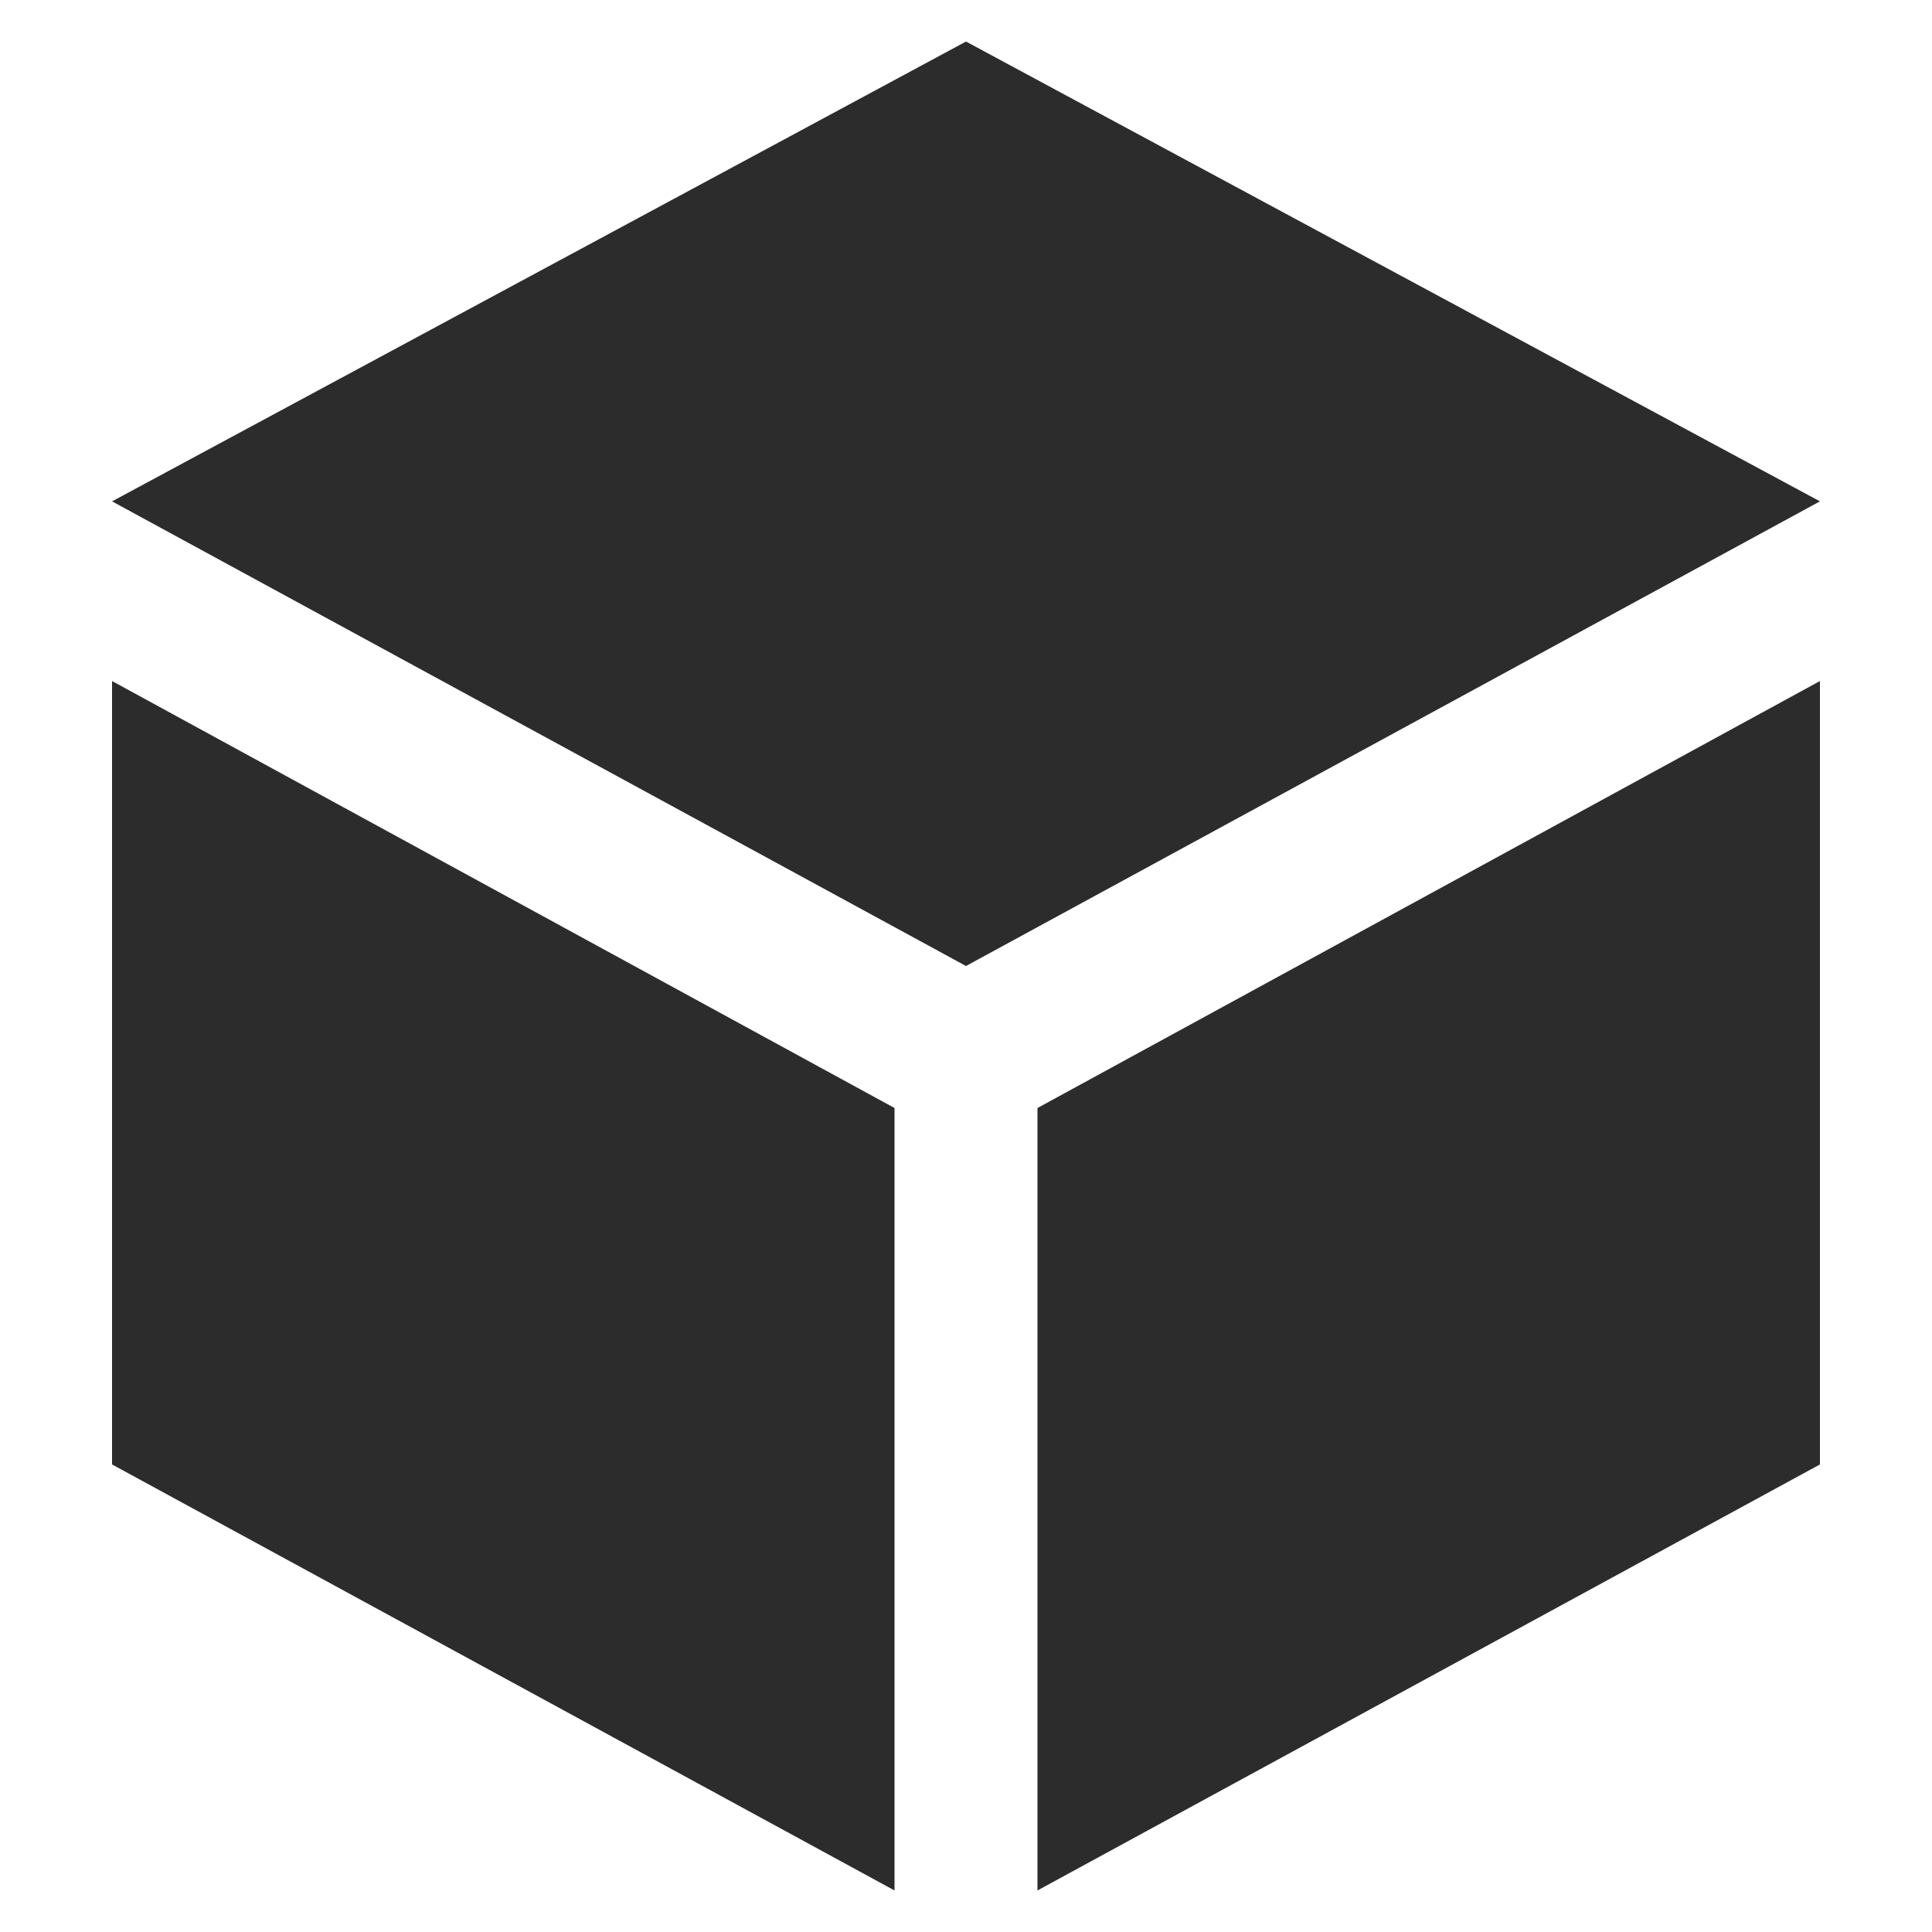 <svg t="1595125207455" class="icon" viewBox="0 0 1024 1024" version="1.1" xmlns="http://www.w3.org/2000/svg" p-id="6416" width="200" height="200"><path d="M59.392 360.96l414.72 226.304v414.72l-414.72-225.792zM964.608 360.96l-414.72 226.304v414.72l414.72-225.792V360.96z" fill="#2c2c2c" p-id="6417"></path><path d="M59.392 265.728L512 22.016l452.608 243.712L512 512z" fill="#2c2c2c" p-id="6418"></path></svg>